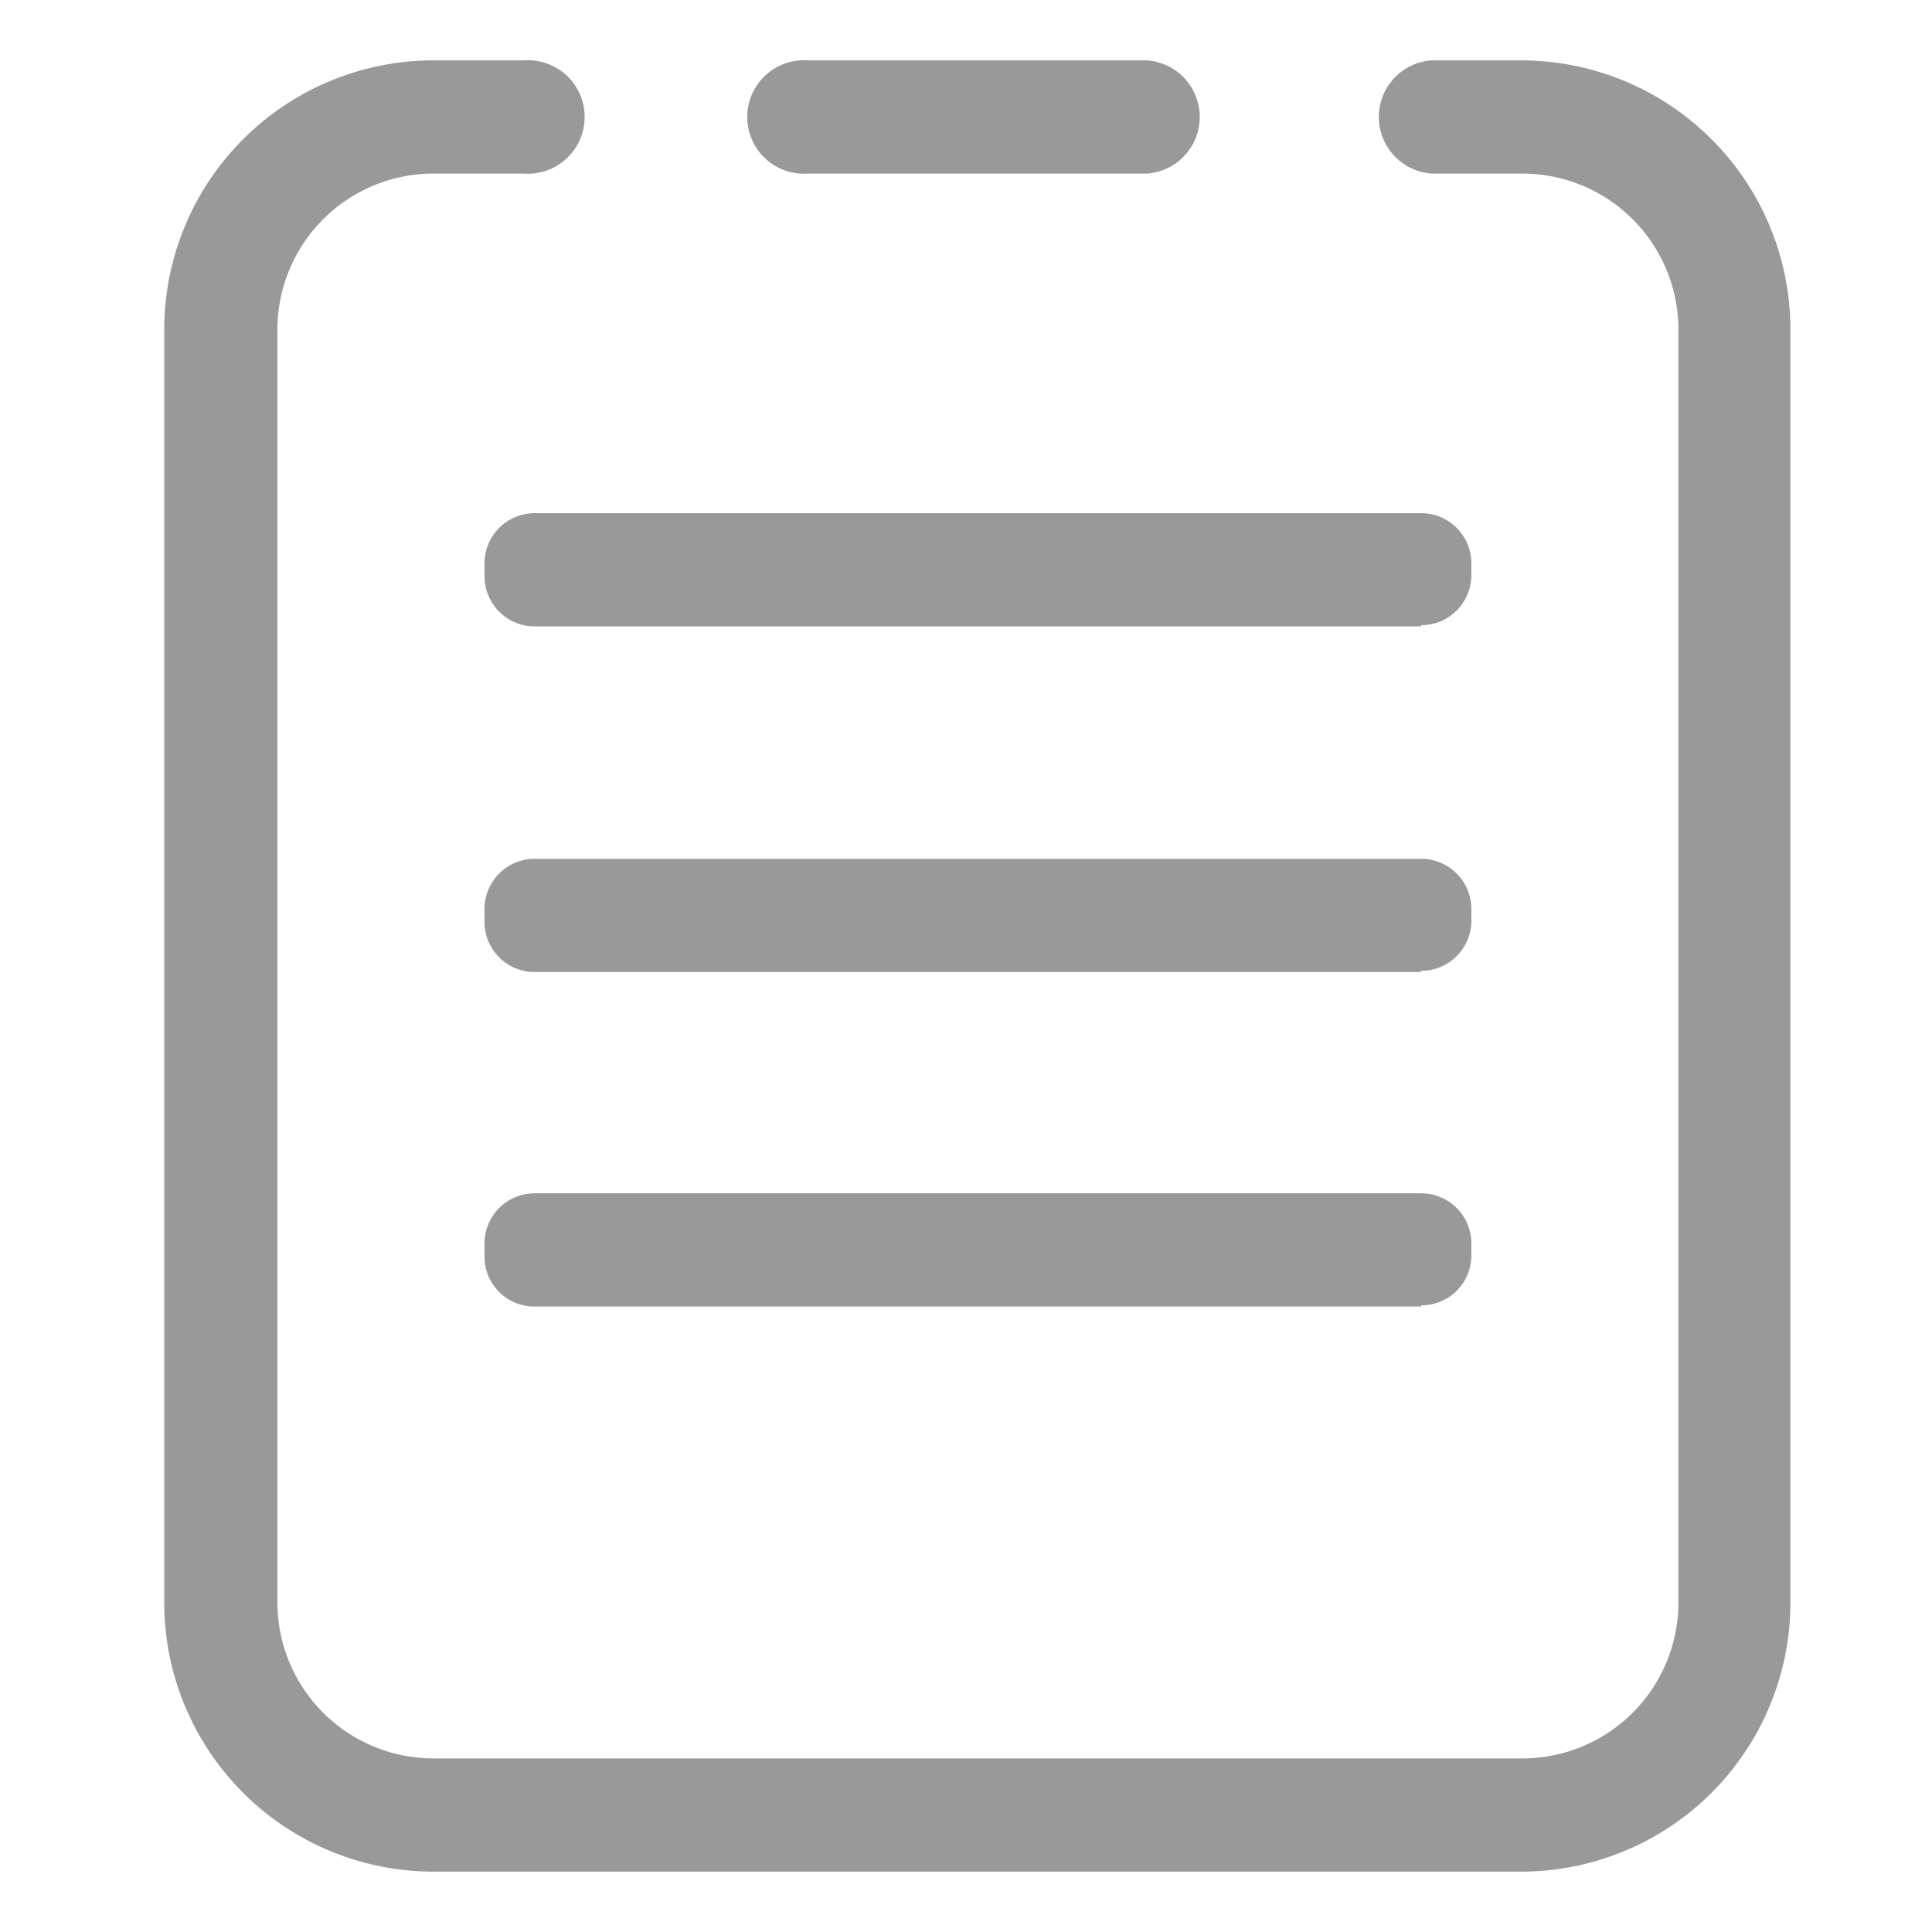 <?xml version="1.0" standalone="no"?><!DOCTYPE svg PUBLIC "-//W3C//DTD SVG 1.1//EN" "http://www.w3.org/Graphics/SVG/1.1/DTD/svg11.dtd"><svg t="1615019182656" class="icon" viewBox="0 0 1024 1024" version="1.1" xmlns="http://www.w3.org/2000/svg" p-id="8551" xmlns:xlink="http://www.w3.org/1999/xlink" width="200" height="200"><defs><style type="text/css"></style></defs><path d="M807.04 992H229.6a142.72 142.72 0 0 1-142.56-142.56V174.56A142.72 142.72 0 0 1 229.6 32h48a30.08 30.08 0 1 1 0 60h-48a82.72 82.72 0 0 0-82.56 82.56v674.88a82.72 82.72 0 0 0 82.56 82.56h577.44a82.72 82.72 0 0 0 82.56-82.56V174.56a82.72 82.72 0 0 0-82.56-82.56h-48A30.08 30.08 0 0 1 758.4 32h48a142.72 142.72 0 0 1 142.56 142.56v674.88A142.72 142.72 0 0 1 807.04 992z" fill="#999999" p-id="8552"></path><path d="M608 92H428.32a30.08 30.08 0 1 1 0-60H608a30.08 30.08 0 0 1 0 60z m144.96 240H283.36a26.56 26.56 0 0 1-26.56-26.56v-6.88A26.56 26.56 0 0 1 283.36 272h469.92a26.56 26.56 0 0 1 26.56 26.56v6.88a26.56 26.56 0 0 1-26.56 25.92z m0 183.2H283.36a26.56 26.56 0 0 1-26.56-26.56v-6.88a26.56 26.56 0 0 1 26.56-26.56h469.92a26.56 26.56 0 0 1 26.56 26.56v6.88a26.56 26.56 0 0 1-26.56 25.92z m0 177.28H283.36a26.4 26.4 0 0 1-26.56-26.4v-7.04a26.56 26.56 0 0 1 26.56-26.56h469.92a26.56 26.56 0 0 1 26.56 26.56v7.04a26.4 26.4 0 0 1-26.56 25.76z" fill="#999999" p-id="8553"></path></svg>